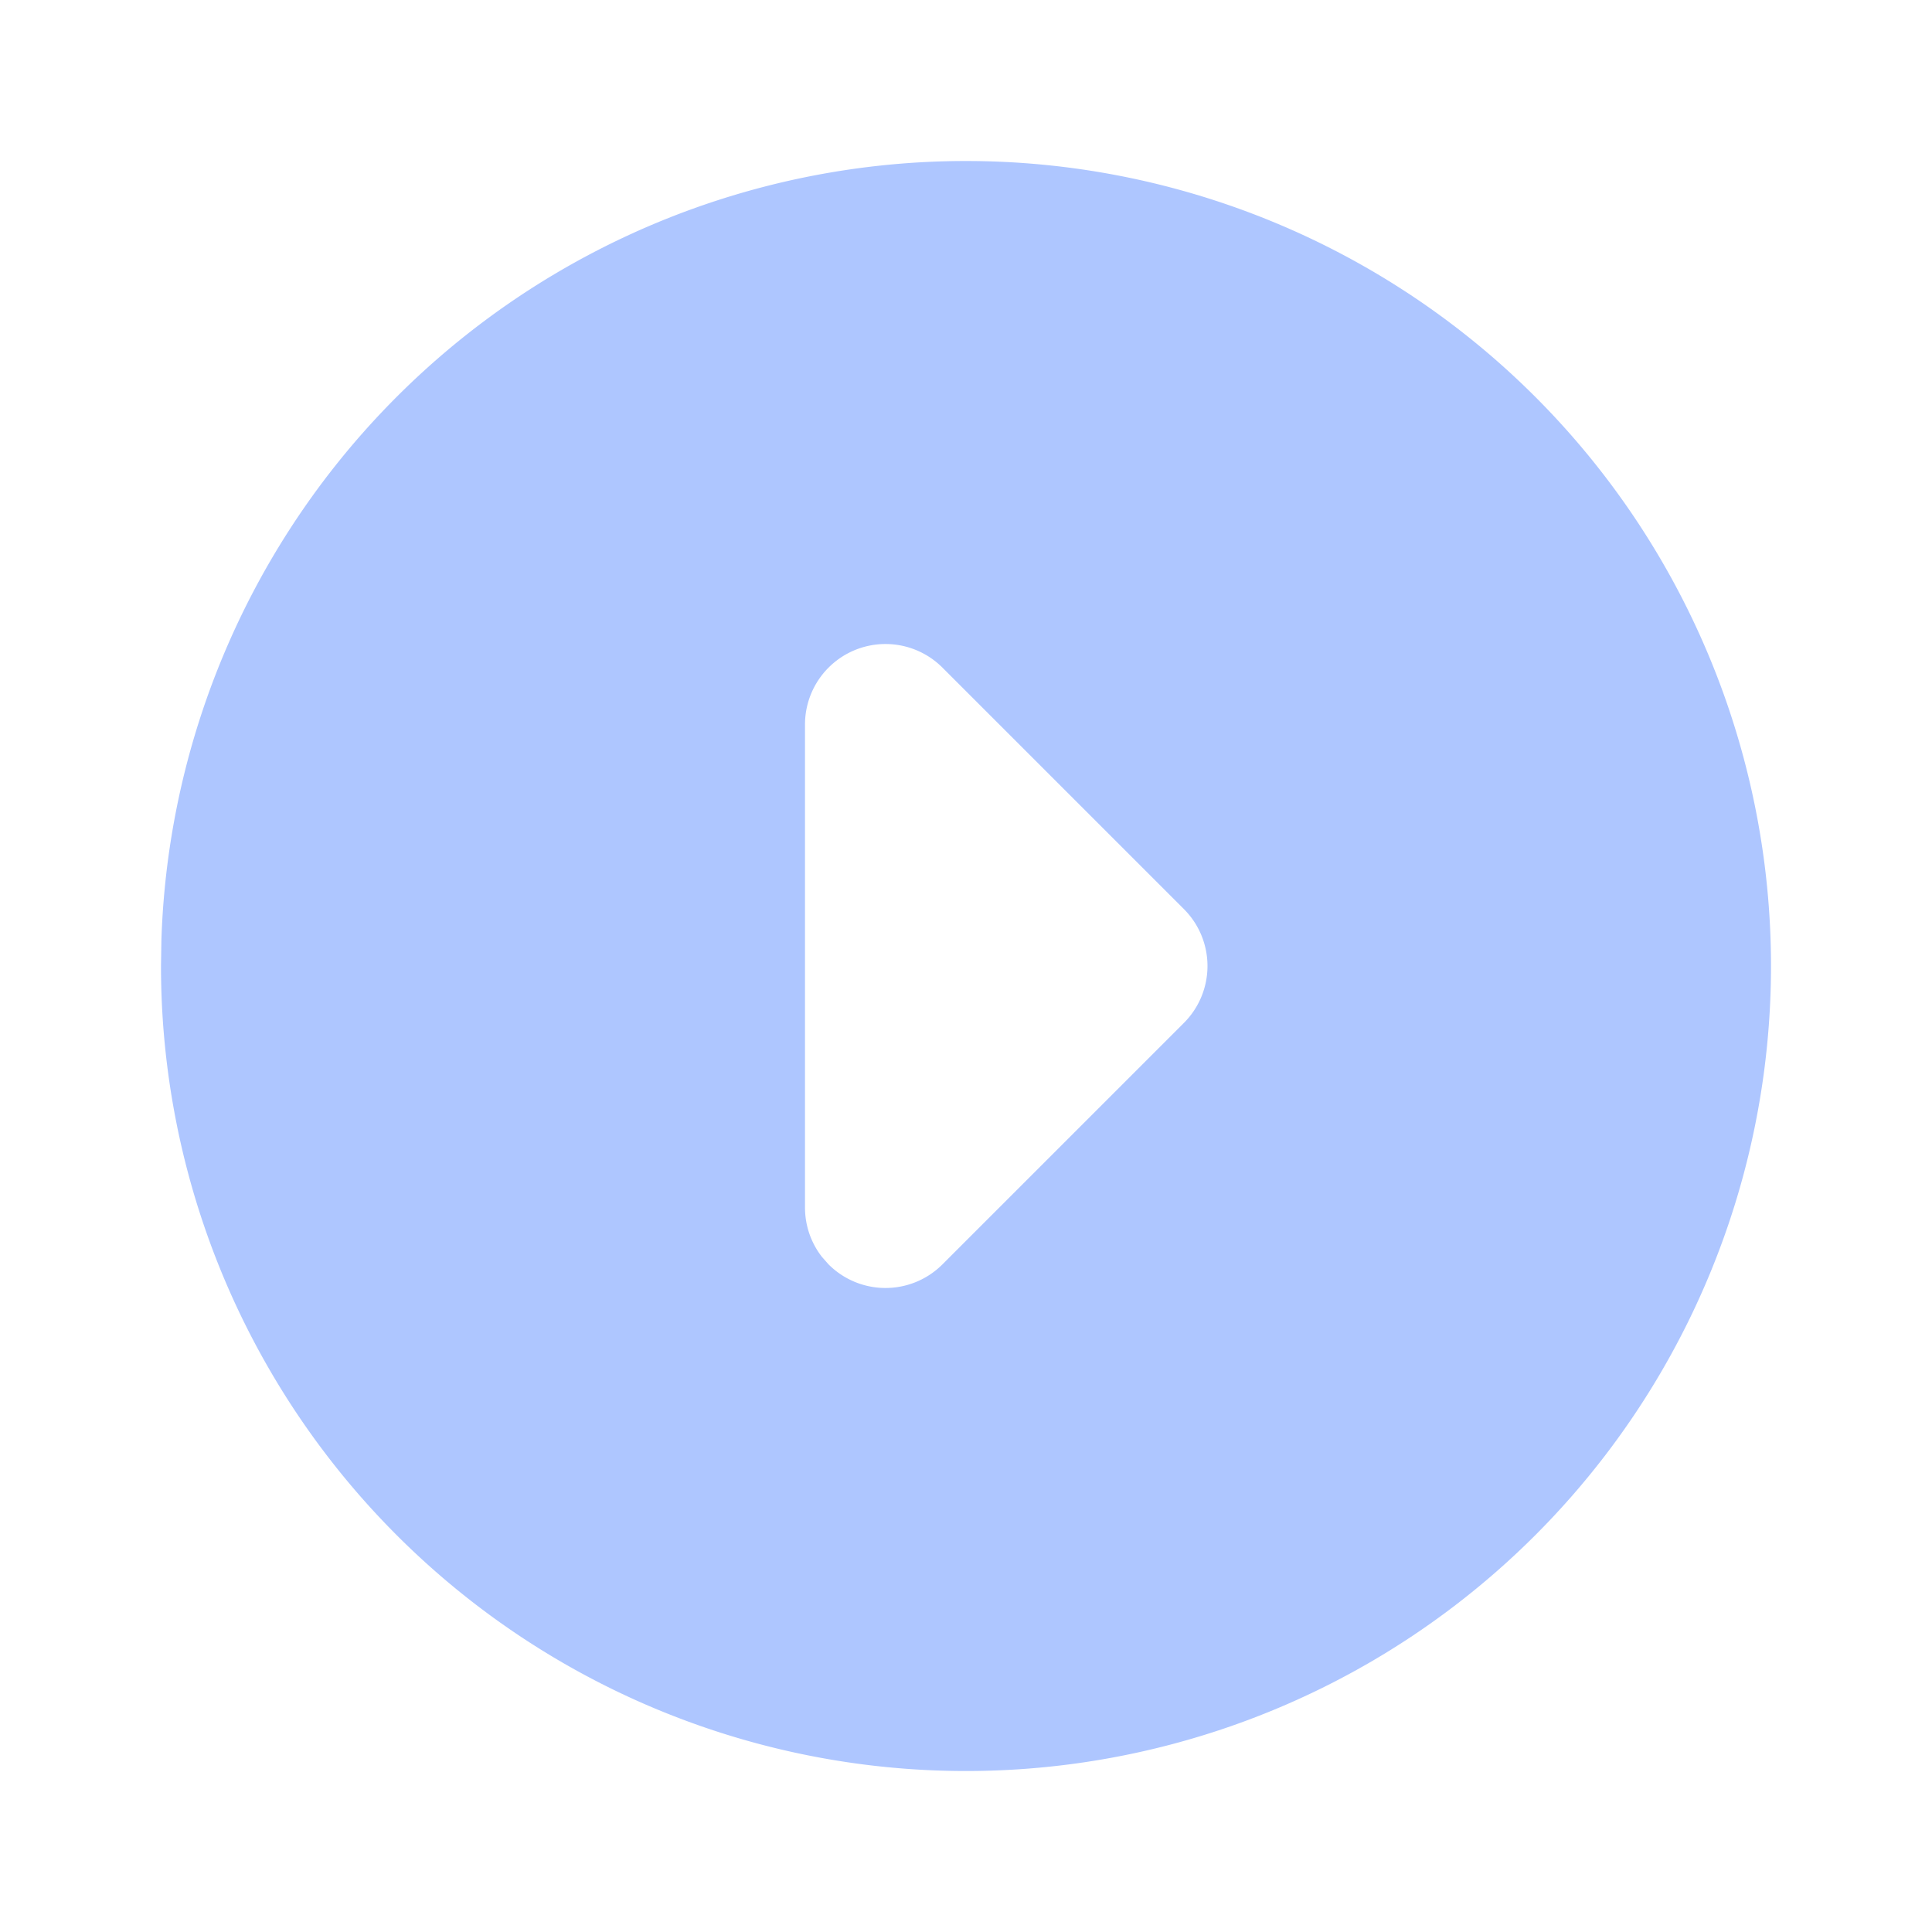<svg  xmlns="http://www.w3.org/2000/svg"  width="24"  height="24"  viewBox="0 0 24 24"  fill="#aec6ff"  class="icon icon-tabler icons-tabler-filled icon-tabler-circle-caret-right"><path stroke="none" d="M0 0h24v24H0z" fill="none"/><path d="M17 3.34a10 10 0 1 1 -15 8.66l.005 -.324a10 10 0 0 1 14.995 -8.336m-5.293 4.953a1 1 0 0 0 -1.707 .707v6c0 .217 .07 .433 .21 .613l.083 .094a1 1 0 0 0 1.414 0l3 -3a1 1 0 0 0 0 -1.414z" /></svg>